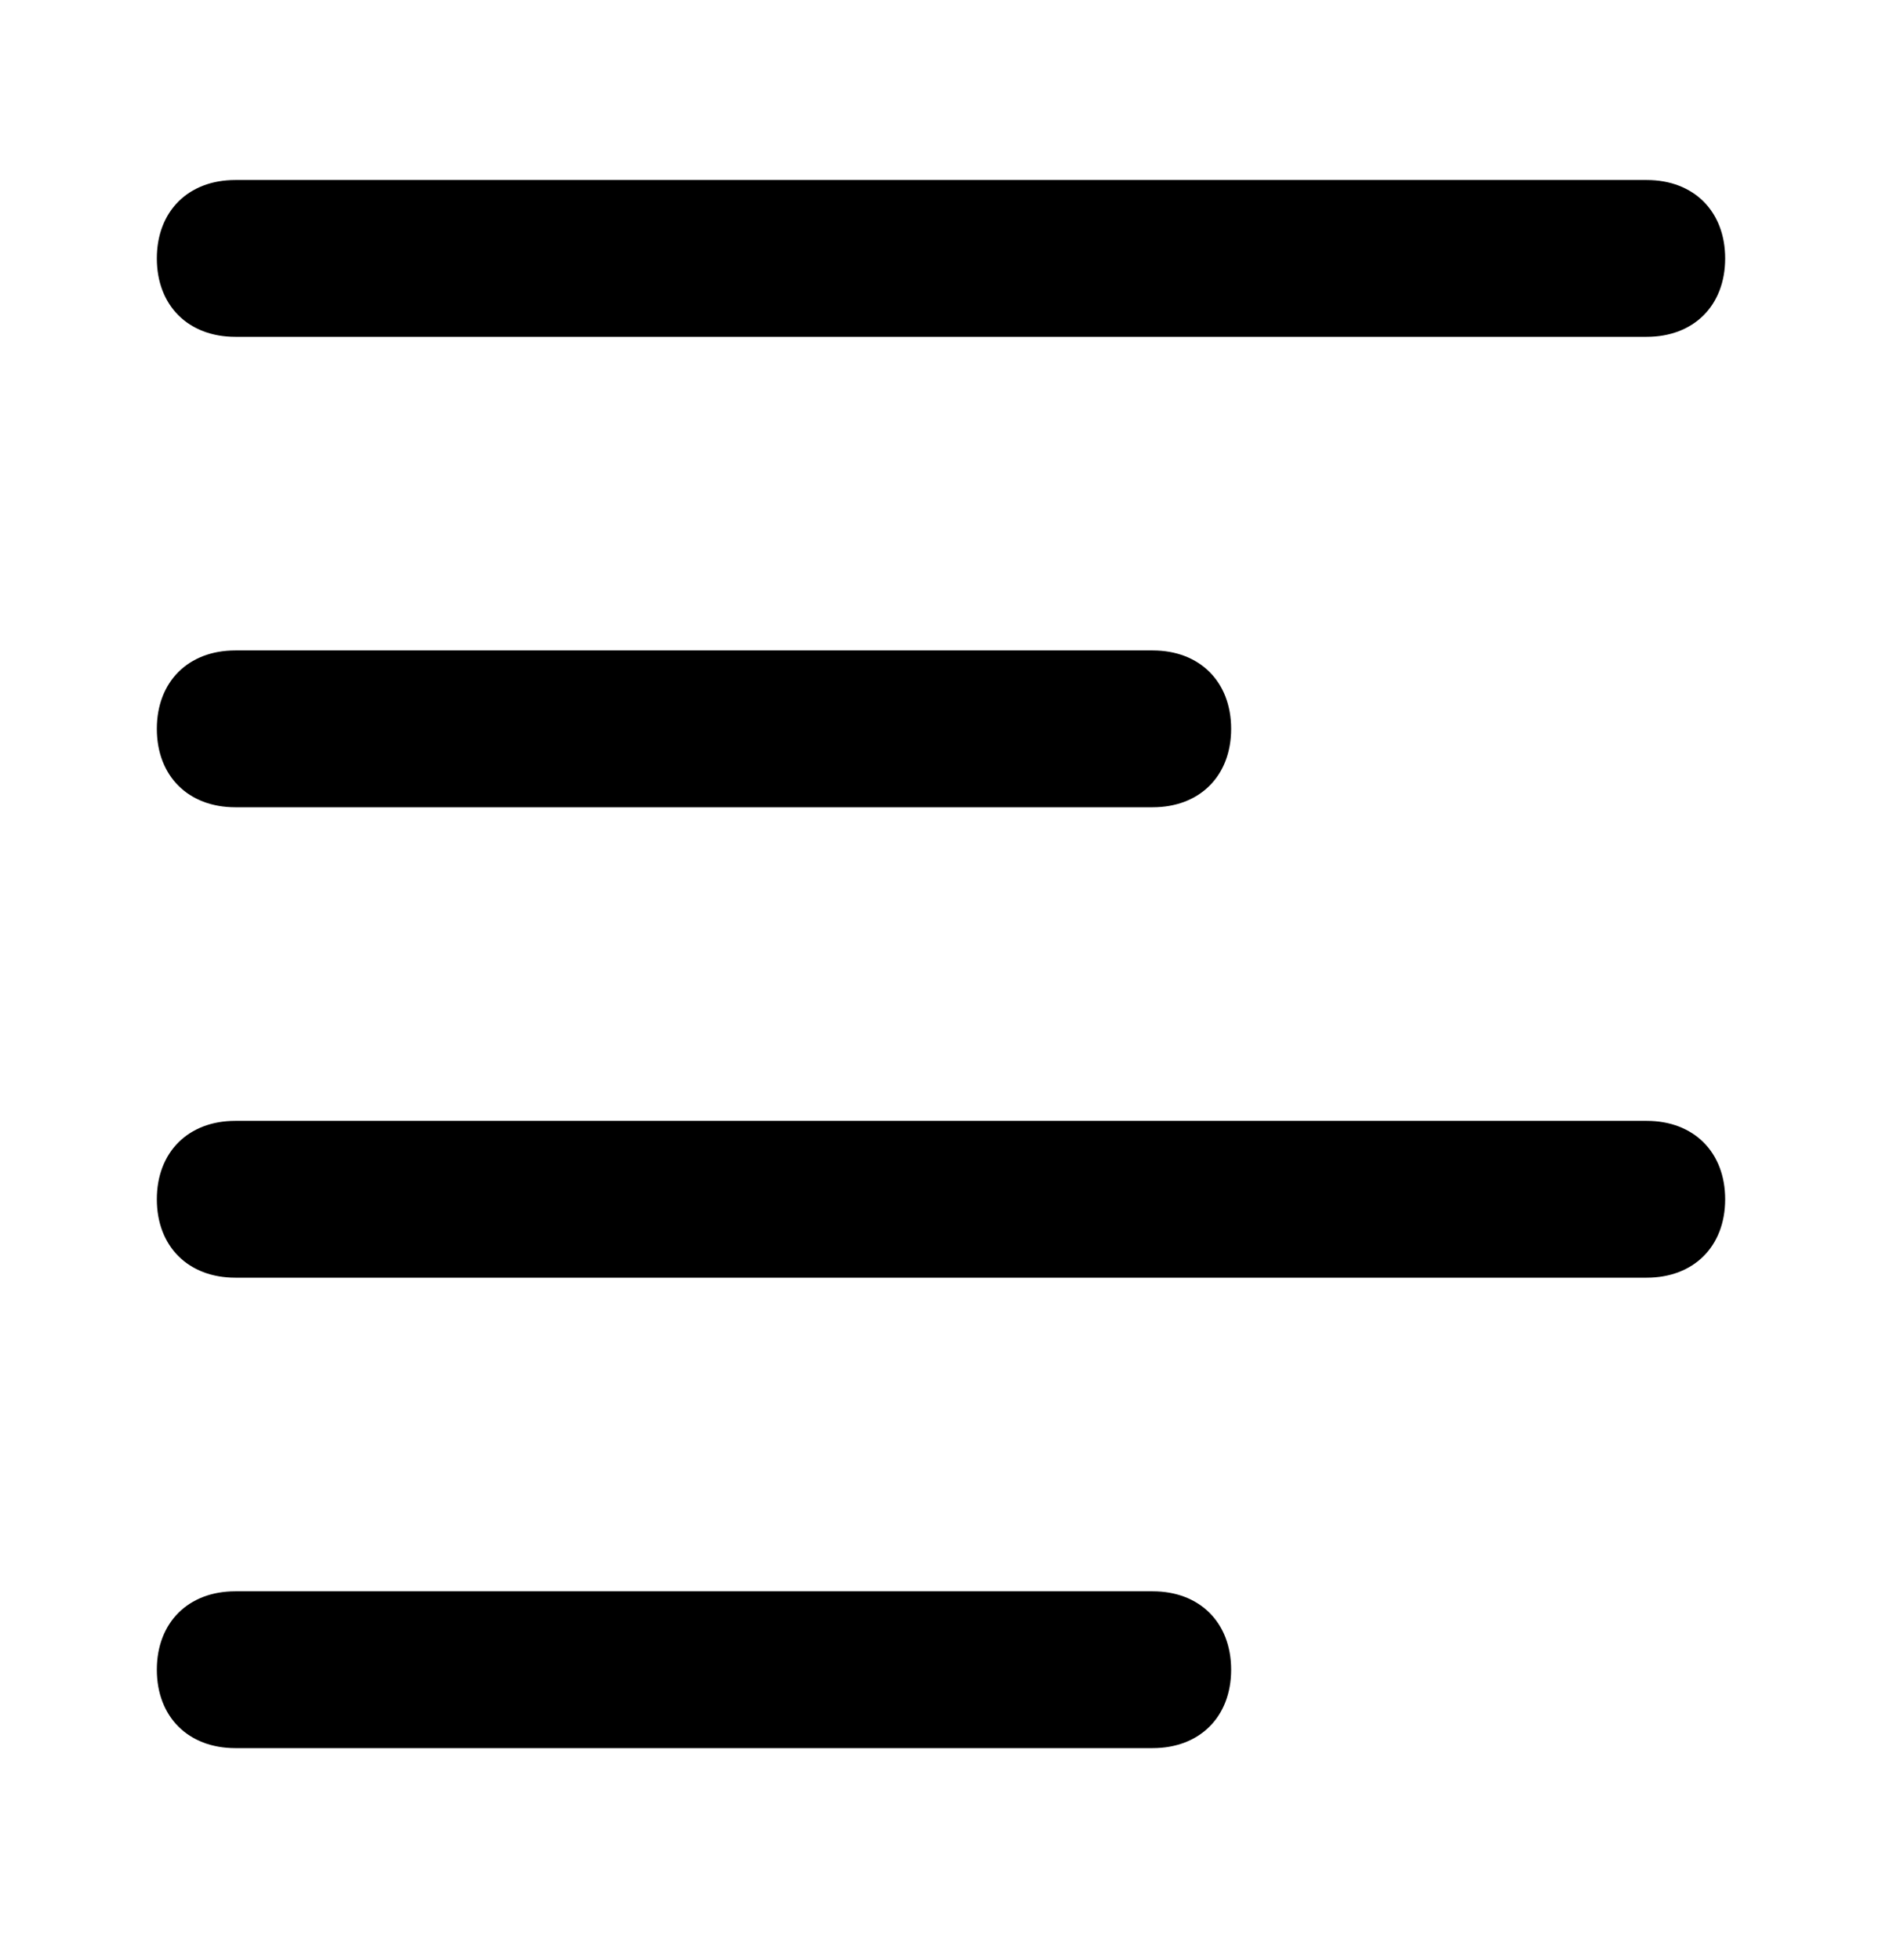 <svg xmlns="http://www.w3.org/2000/svg" fill="none" viewBox="0 0 24 25"><path fill="#000" d="M21 4.296H3c-.6 0-1-.4-1-1s.4-1 1-1h18c.6 0 1 .4 1 1s-.4 1-1 1m0 12H3c-.6 0-1-.4-1-1s.4-1 1-1h18c.6 0 1 .4 1 1s-.4 1-1 1m-6.3-6H3c-.6 0-1-.4-1-1s.4-1 1-1h11.7c.6 0 1 .4 1 1s-.4 1-1 1m0 12H3c-.6 0-1-.4-1-1s.4-1 1-1h11.7c.6 0 1 .4 1 1s-.4 1-1 1"/></svg>